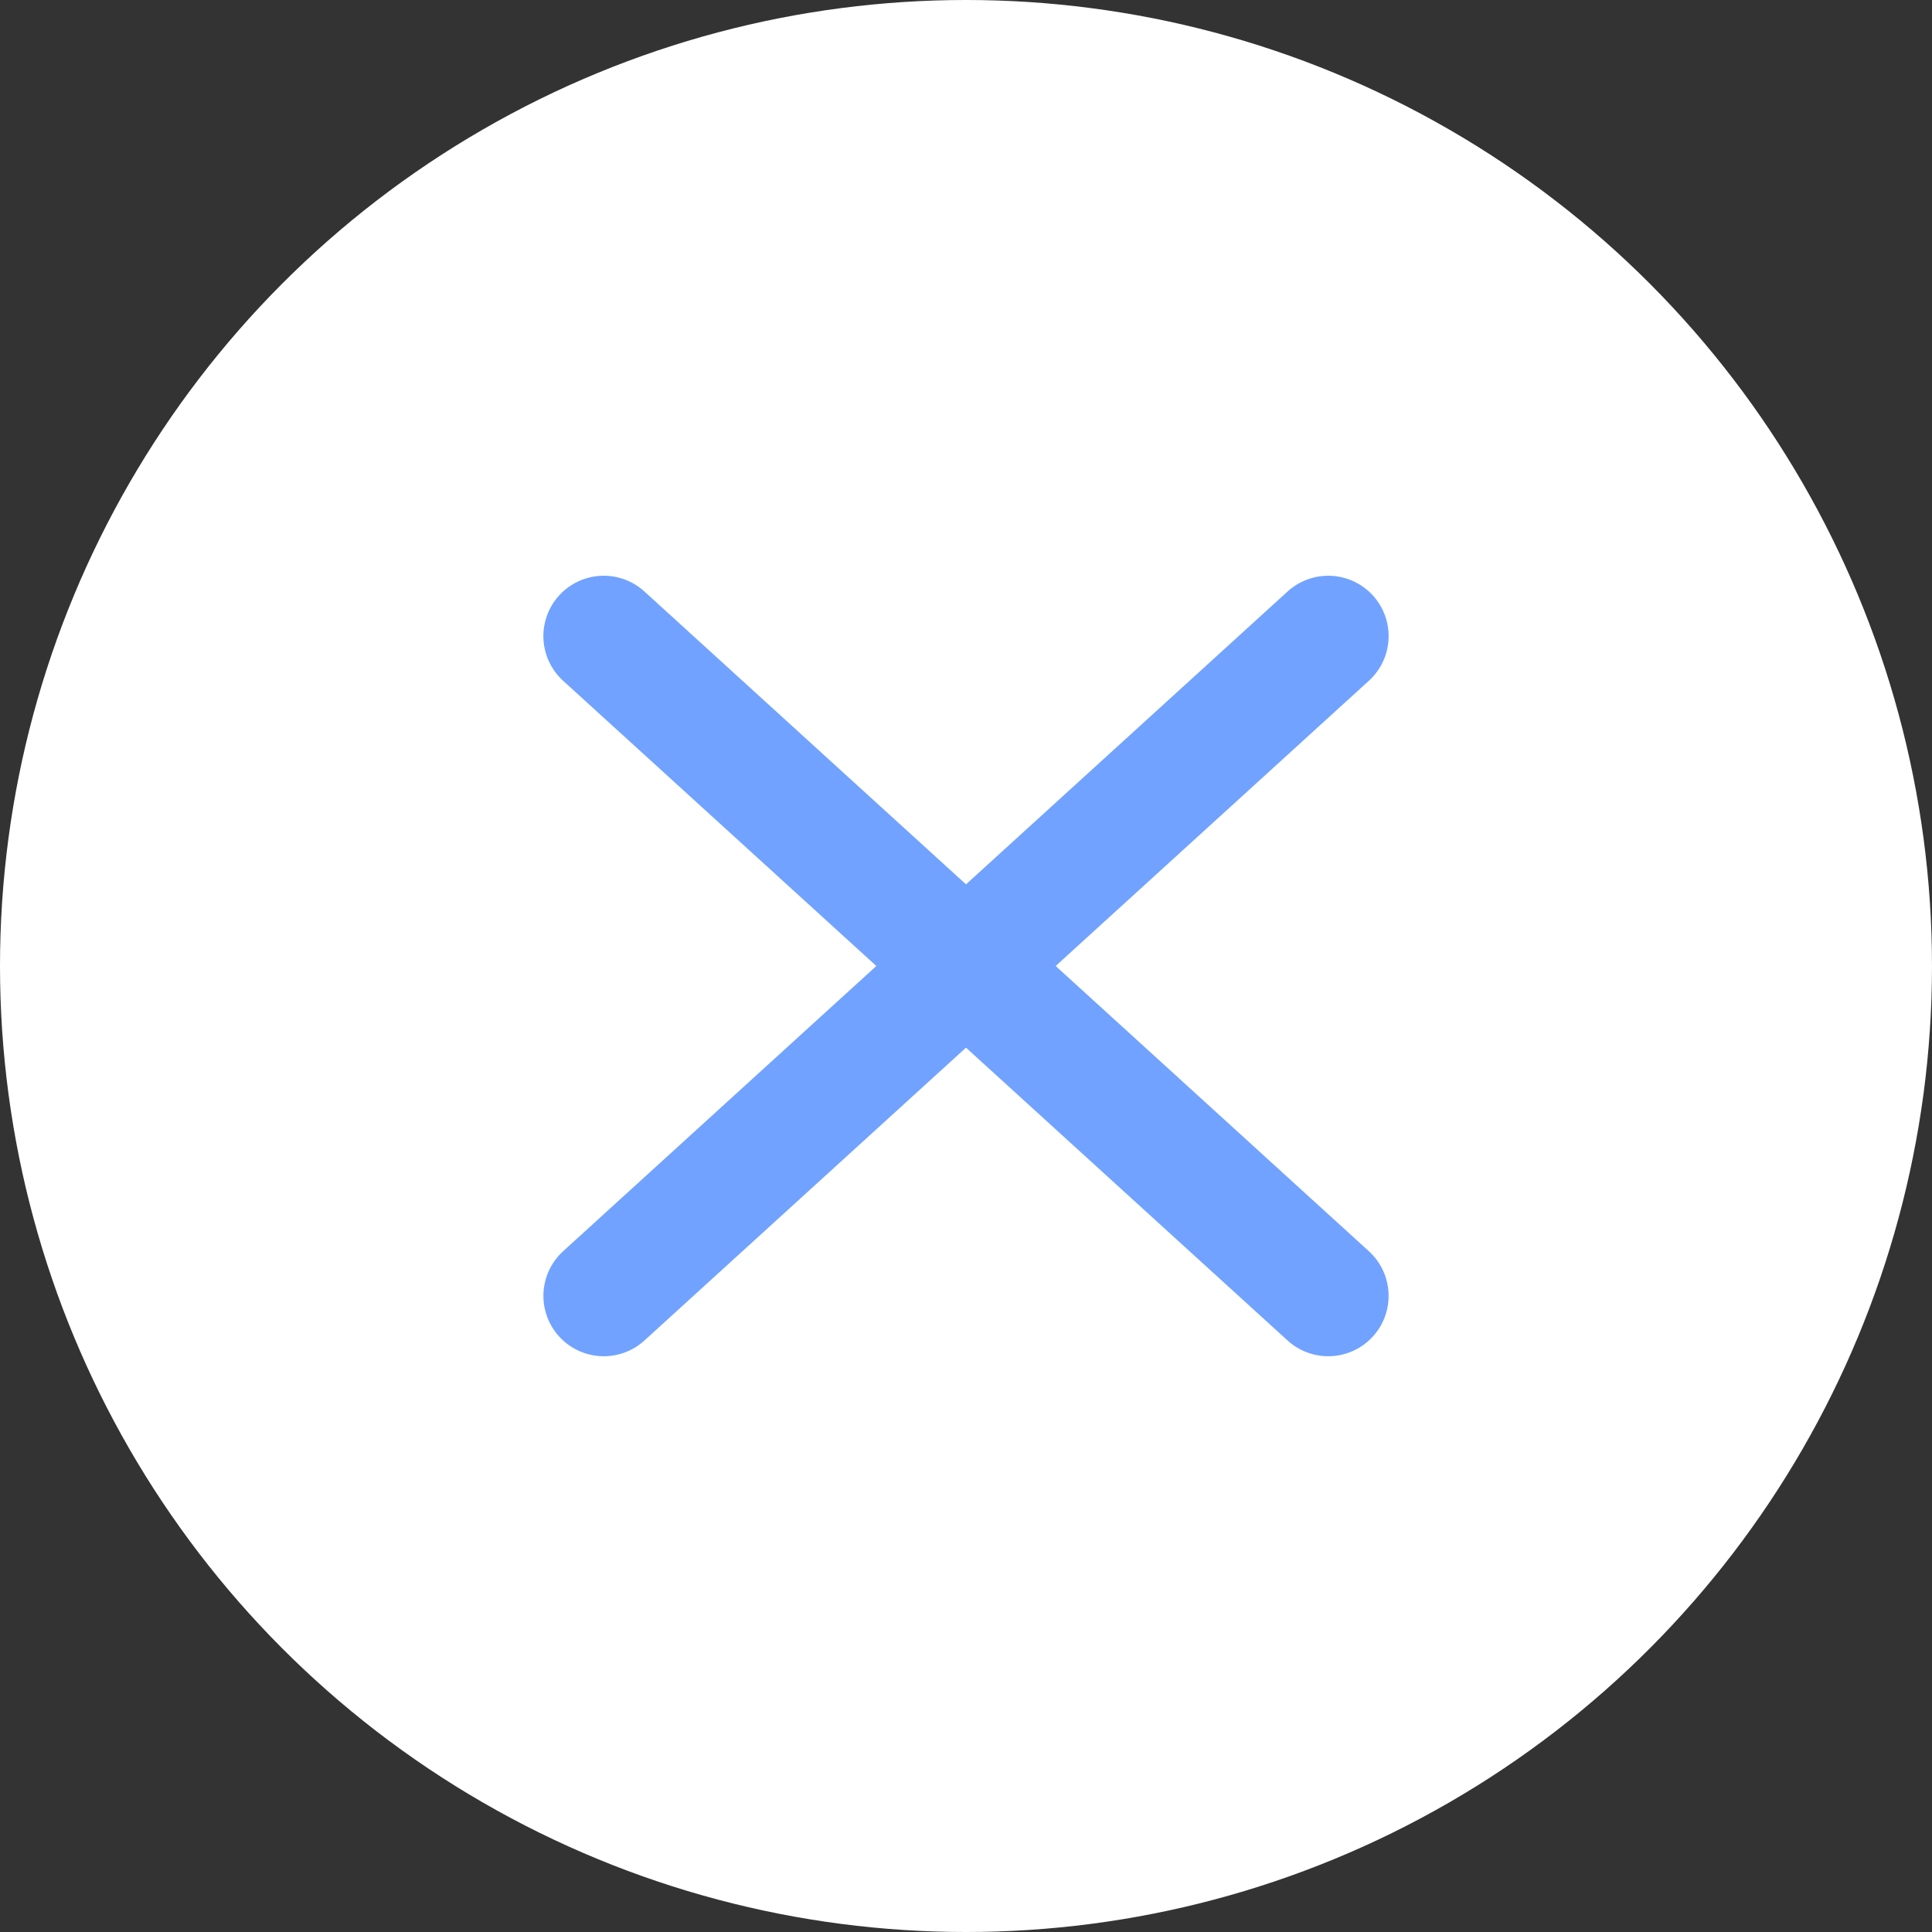 <svg xmlns="http://www.w3.org/2000/svg" width="17" height="17" viewBox="0 0 16 16"><rect x="0" y="0" width="16" height="16" fill="#333333" stroke="none"/><defs><style>.a{fill:#fff;}.b{fill:none;stroke:#71a2ff;stroke-linecap:round;}</style></defs><g transform="translate(-834 -368)"><circle class="a" cx="8" cy="8" r="8" transform="translate(834 368)"/><g transform="translate(0 0.268)"><line class="b" x1="8.106" y2="0.379" transform="translate(839.268 372.732) rotate(45)"/><line class="b" x1="0.379" y2="8.106" transform="translate(844.732 372.732) rotate(45)"/></g></g></svg>